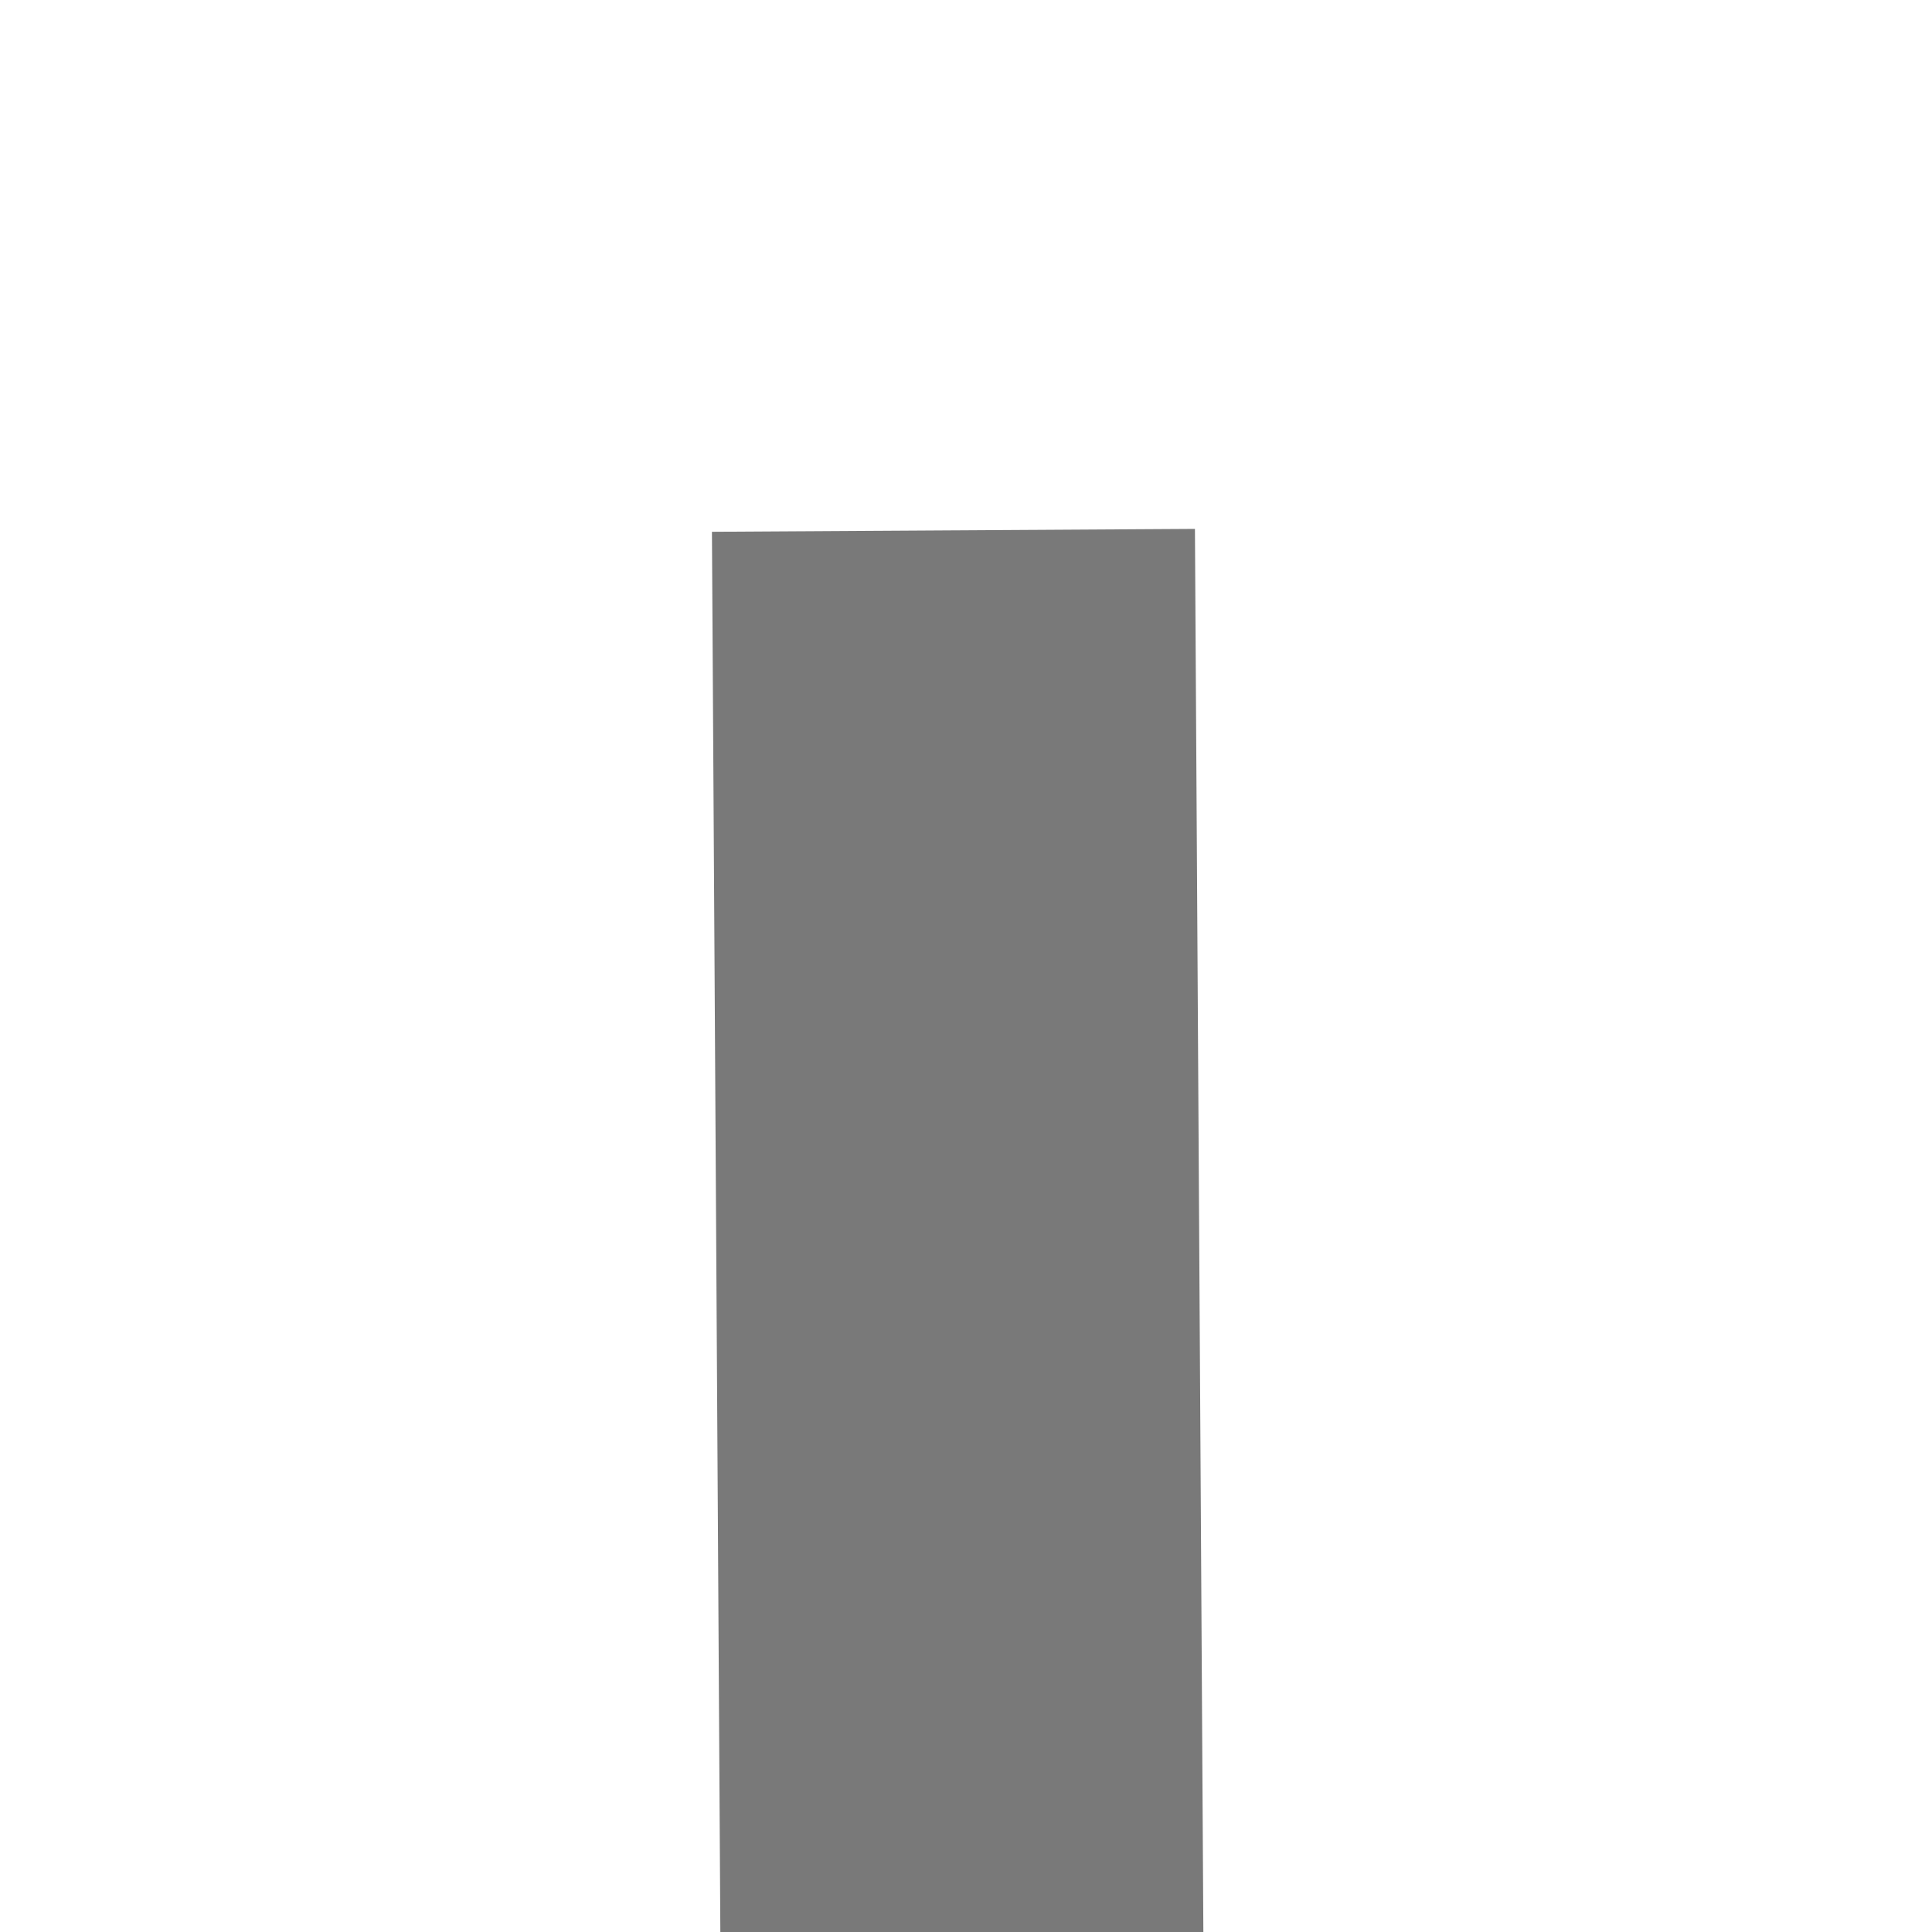 ﻿<?xml version="1.0" encoding="utf-8"?>
<svg version="1.1" xmlns:xlink="http://www.w3.org/1999/xlink" width="4px" height="4px" preserveAspectRatio="xMinYMid meet" viewBox="810 247  4 2" xmlns="http://www.w3.org/2000/svg">
  <path d="M 806.2 409  L 812.5 415  L 818.8 409  L 806.2 409  Z " fill-rule="nonzero" fill="#797979" stroke="none" transform="matrix(1 -0.006 0.006 1 -2.008 4.973 )" />
  <path d="M 812.5 247  L 812.5 410  " stroke-width="1" stroke="#797979" fill="none" transform="matrix(1 -0.006 0.006 1 -2.008 4.973 )" />
</svg>